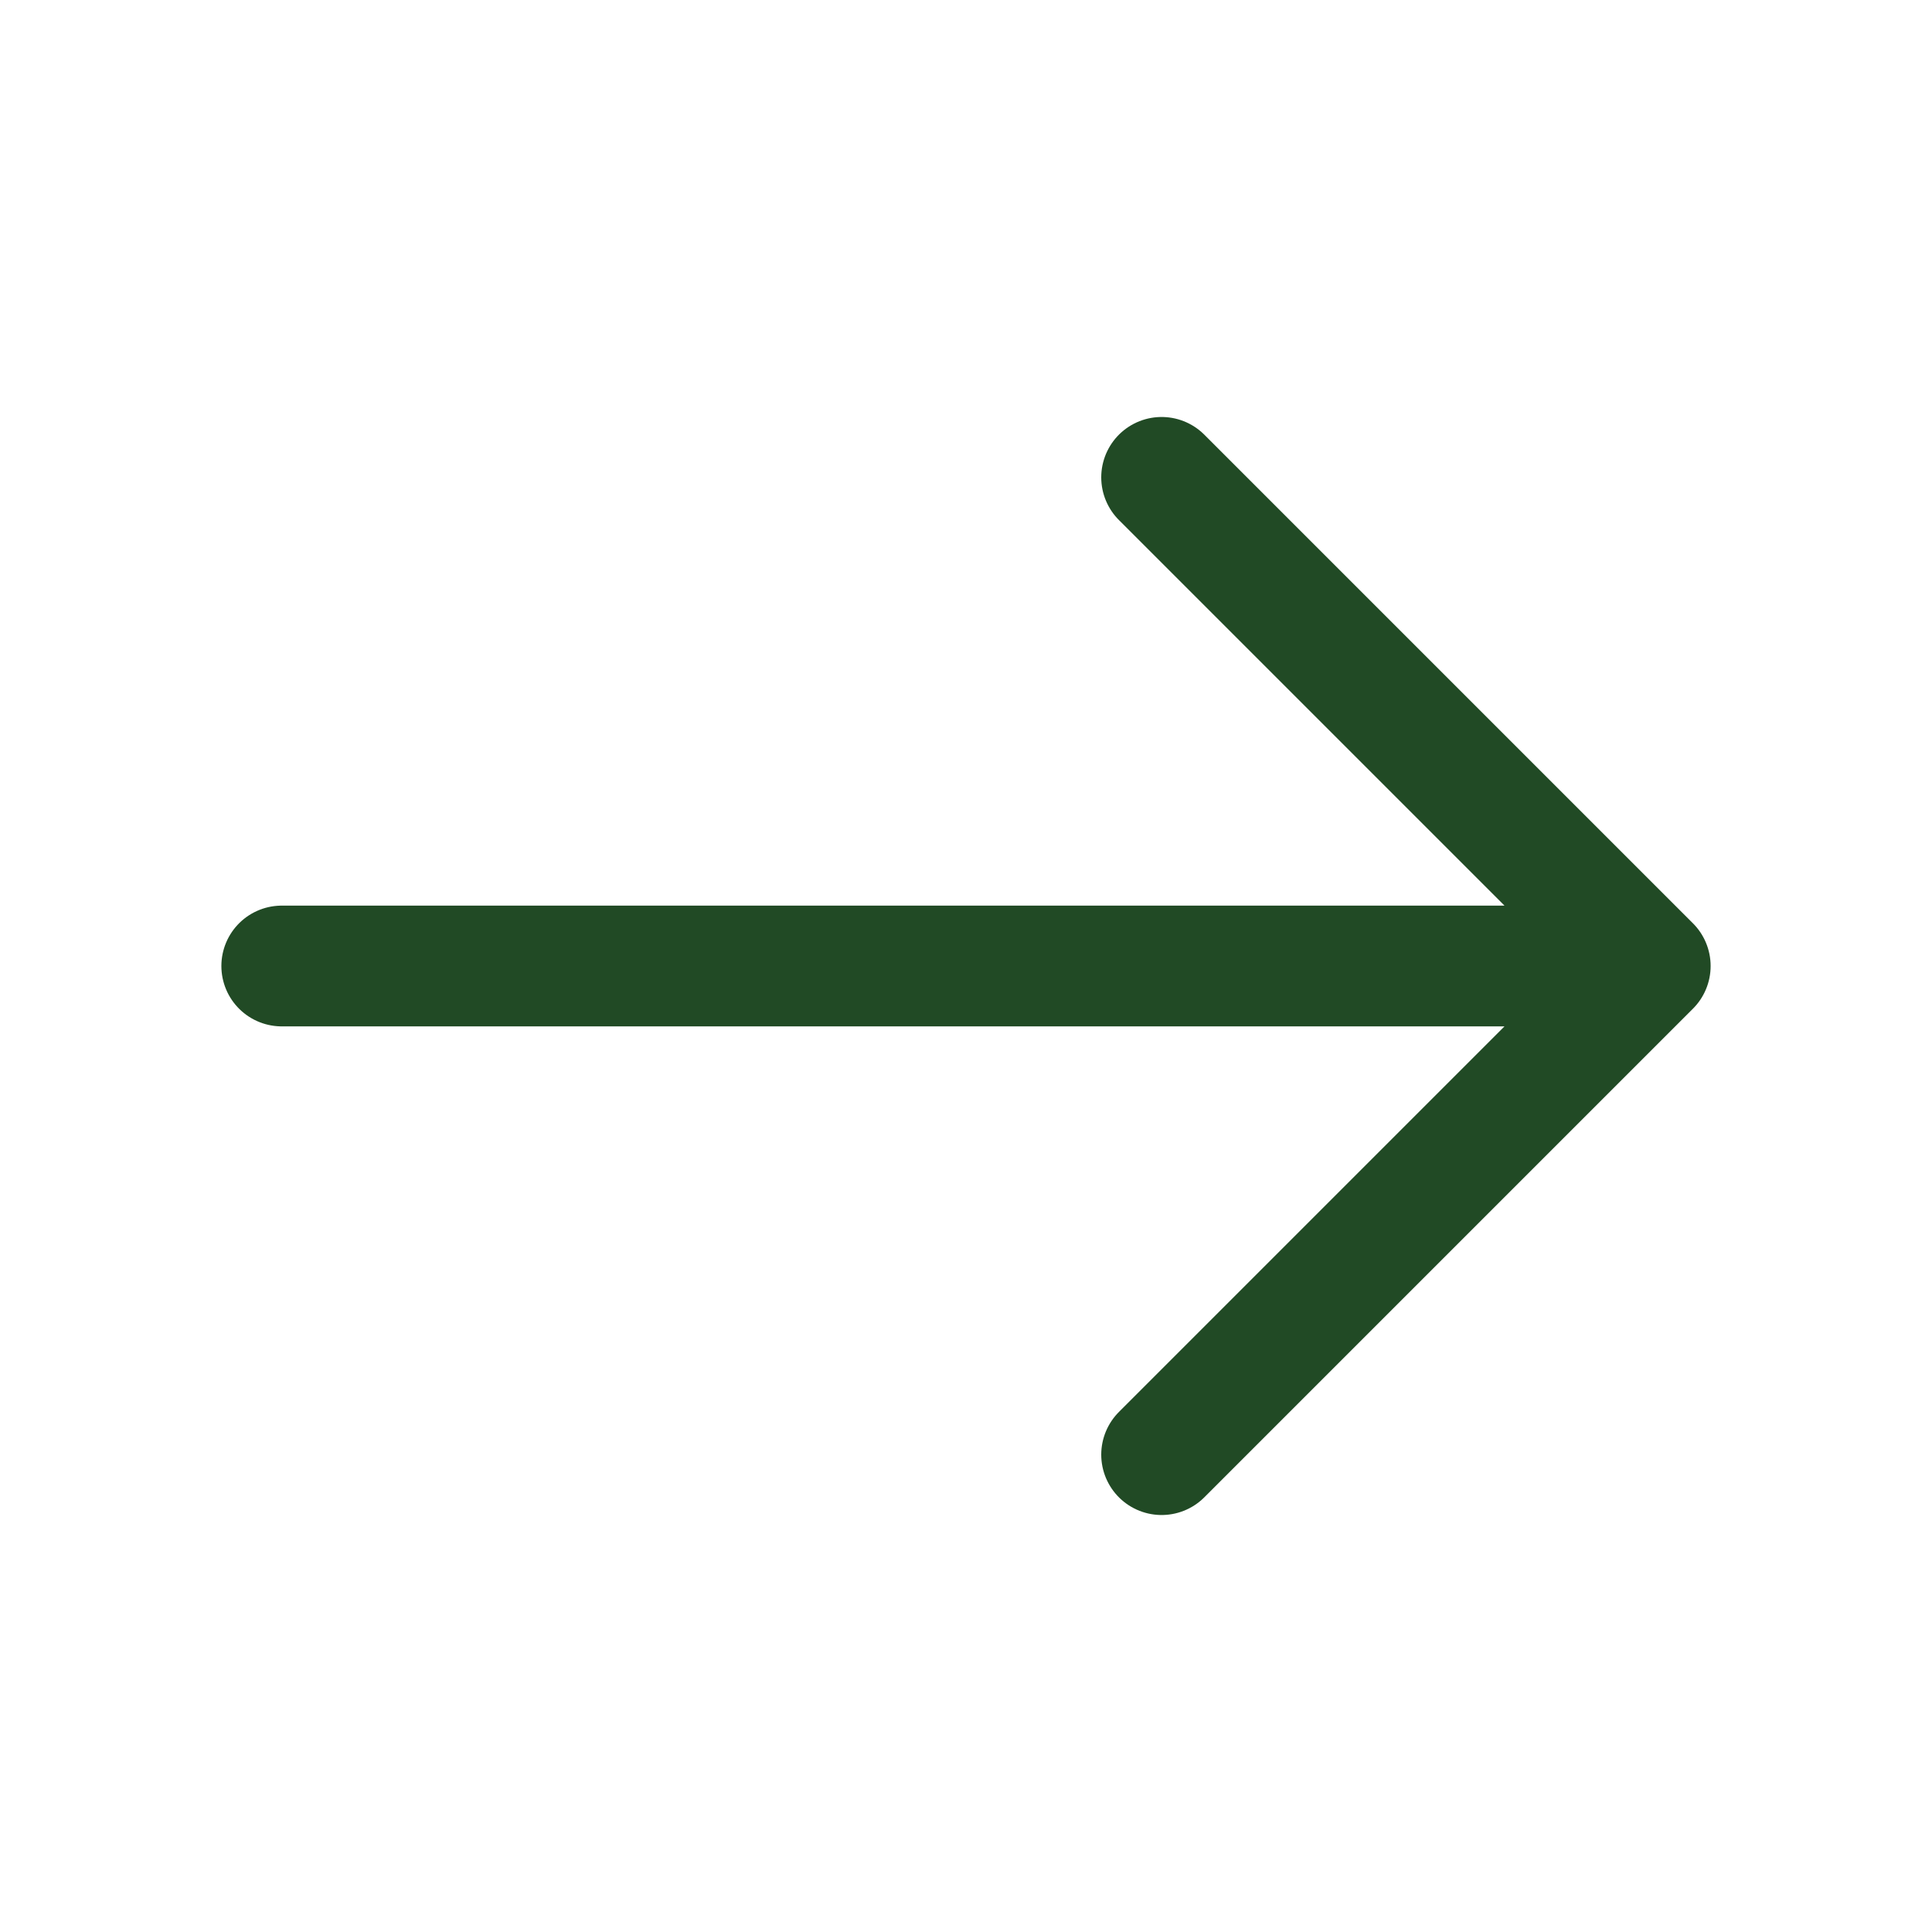 <svg width="24" height="24" viewBox="0 0 24 24" fill="none" xmlns="http://www.w3.org/2000/svg">
<g id="Iconsax/Linear/arrowright">
<path id="Vector" d="M14.43 5.93L20.5 12L14.43 18.07M3.5 12H20.33" stroke="#214A25" stroke-width="1.5" stroke-miterlimit="10" stroke-linecap="round" stroke-linejoin="round"/>
</g>
</svg>
